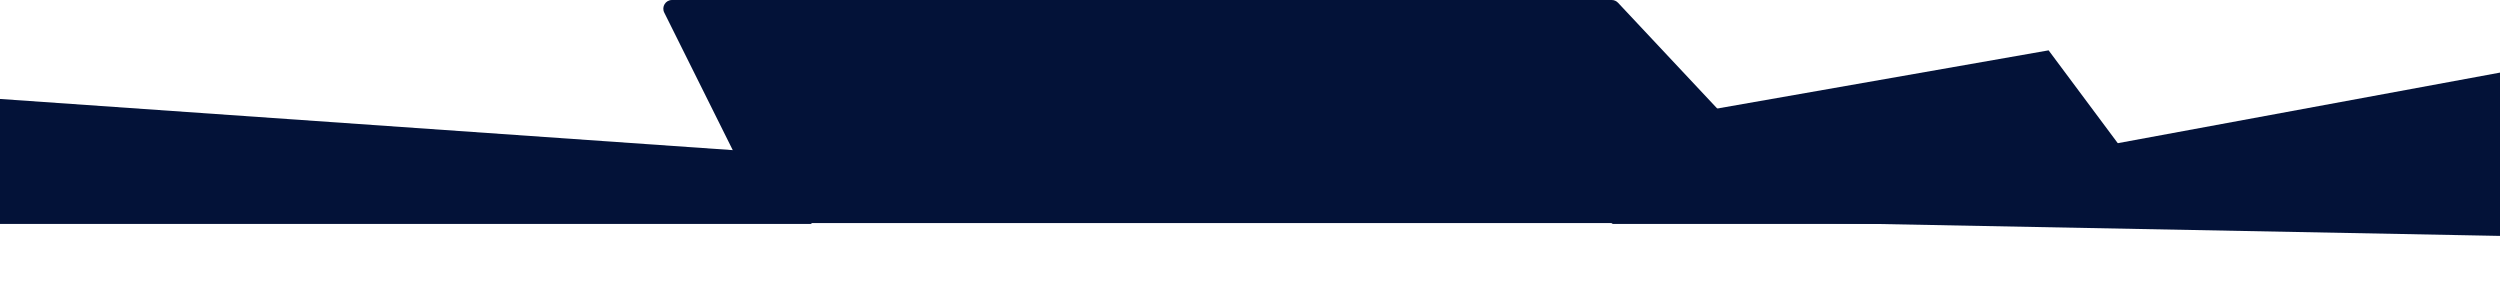 <svg width="1440" height="162" viewBox="0 0 1440 162" fill="none" xmlns="http://www.w3.org/2000/svg">
<path d="M382.6 7.229C380.945 3.905 383.363 0 387.076 0H928.334C929.716 0 931.036 0.572 931.981 1.58L1043.48 120.476C1046.33 123.519 1044.17 128.5 1040 128.5V128.5H446.096C444.199 128.5 442.466 127.427 441.62 125.729L382.6 7.229Z" fill="#031238"/>
<path d="M0 57L515.5 93L467 129H0V57Z" fill="#031238"/>
<path d="M1441.48 135.908L924.82 126.016L978.5 127.043L1471.5 36L1441.48 135.908Z" fill="#031238"/>
<path d="M861 85L1180 29L1254.5 129H929L861 85Z" fill="#031238"/>
</svg>

